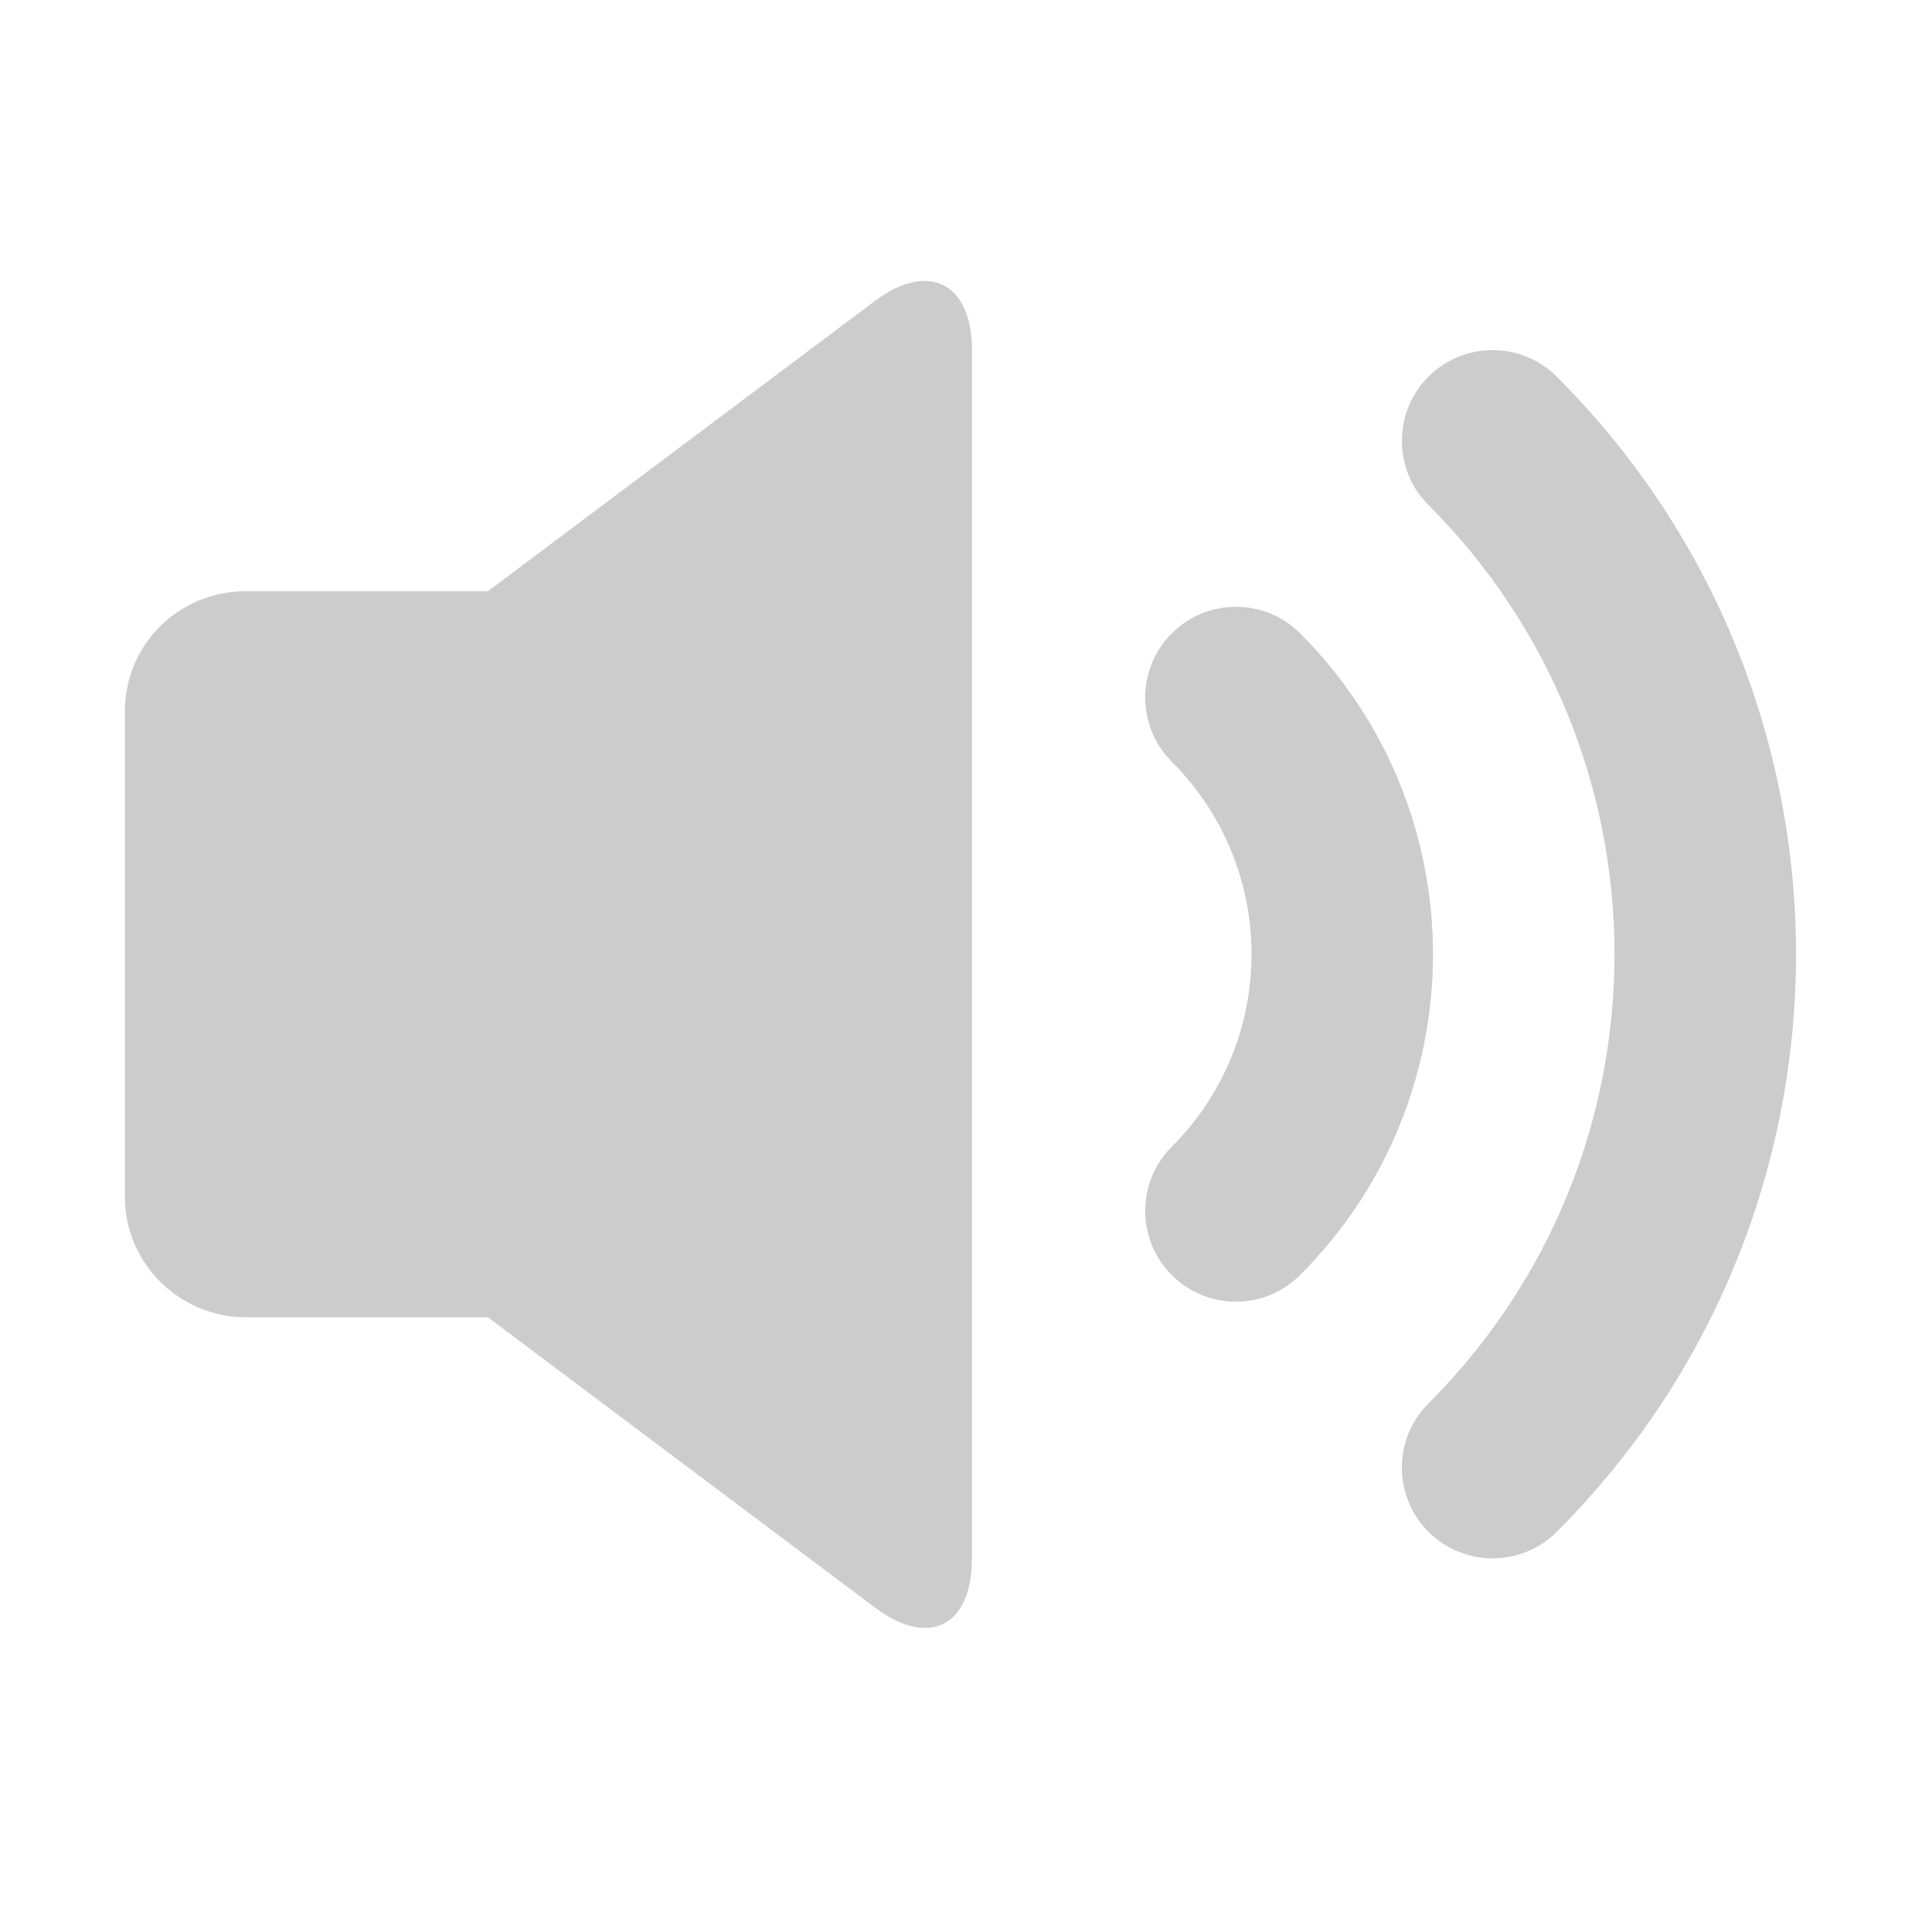 <?xml version="1.0" standalone="no"?><!DOCTYPE svg PUBLIC "-//W3C//DTD SVG 1.1//EN" "http://www.w3.org/Graphics/SVG/1.1/DTD/svg11.dtd"><svg t="1580991641502" class="icon" viewBox="0 0 1024 1024" version="1.1" xmlns="http://www.w3.org/2000/svg" p-id="4033" xmlns:xlink="http://www.w3.org/1999/xlink" width="200" height="200"><defs><style type="text/css"></style></defs><path d="M689.085 335.699c-18.785-18.785-49.239-18.785-68.023 0s-18.785 49.239 0 68.023c56.355 56.355 56.355 147.717 0 204.069-18.785 18.785-18.785 49.239 0 68.023 18.785 18.785 49.239 18.785 68.023 0 93.92-93.92 93.92-246.199 0-340.125z" p-id="4034" fill="#cccccc"></path><path d="M463.835 159.435v0l-205.238 153.931h-128.336c-35.674 0-64.067 28.451-64.067 63.543v257.721c0 34.619 28.684 63.543 64.067 63.543h128.336l205.238 153.931c28.537 21.398 51.299 9.69 51.299-25.82v-641.027c0-35.062-22.971-47.065-51.299-25.82z" p-id="4035" fill="#cccccc"></path><path d="M825.132 199.656c-18.785-18.785-49.239-18.785-68.023 0s-18.785 49.239 0 68.023c131.492 131.492 131.492 344.682 0 476.174-18.785 18.785-18.785 49.239 0 68.023 18.785 18.785 49.239 18.785 68.023 0v-0.001c169.060-169.060 169.060-443.158 0-612.221z" p-id="4036" fill="#cccccc"></path></svg>